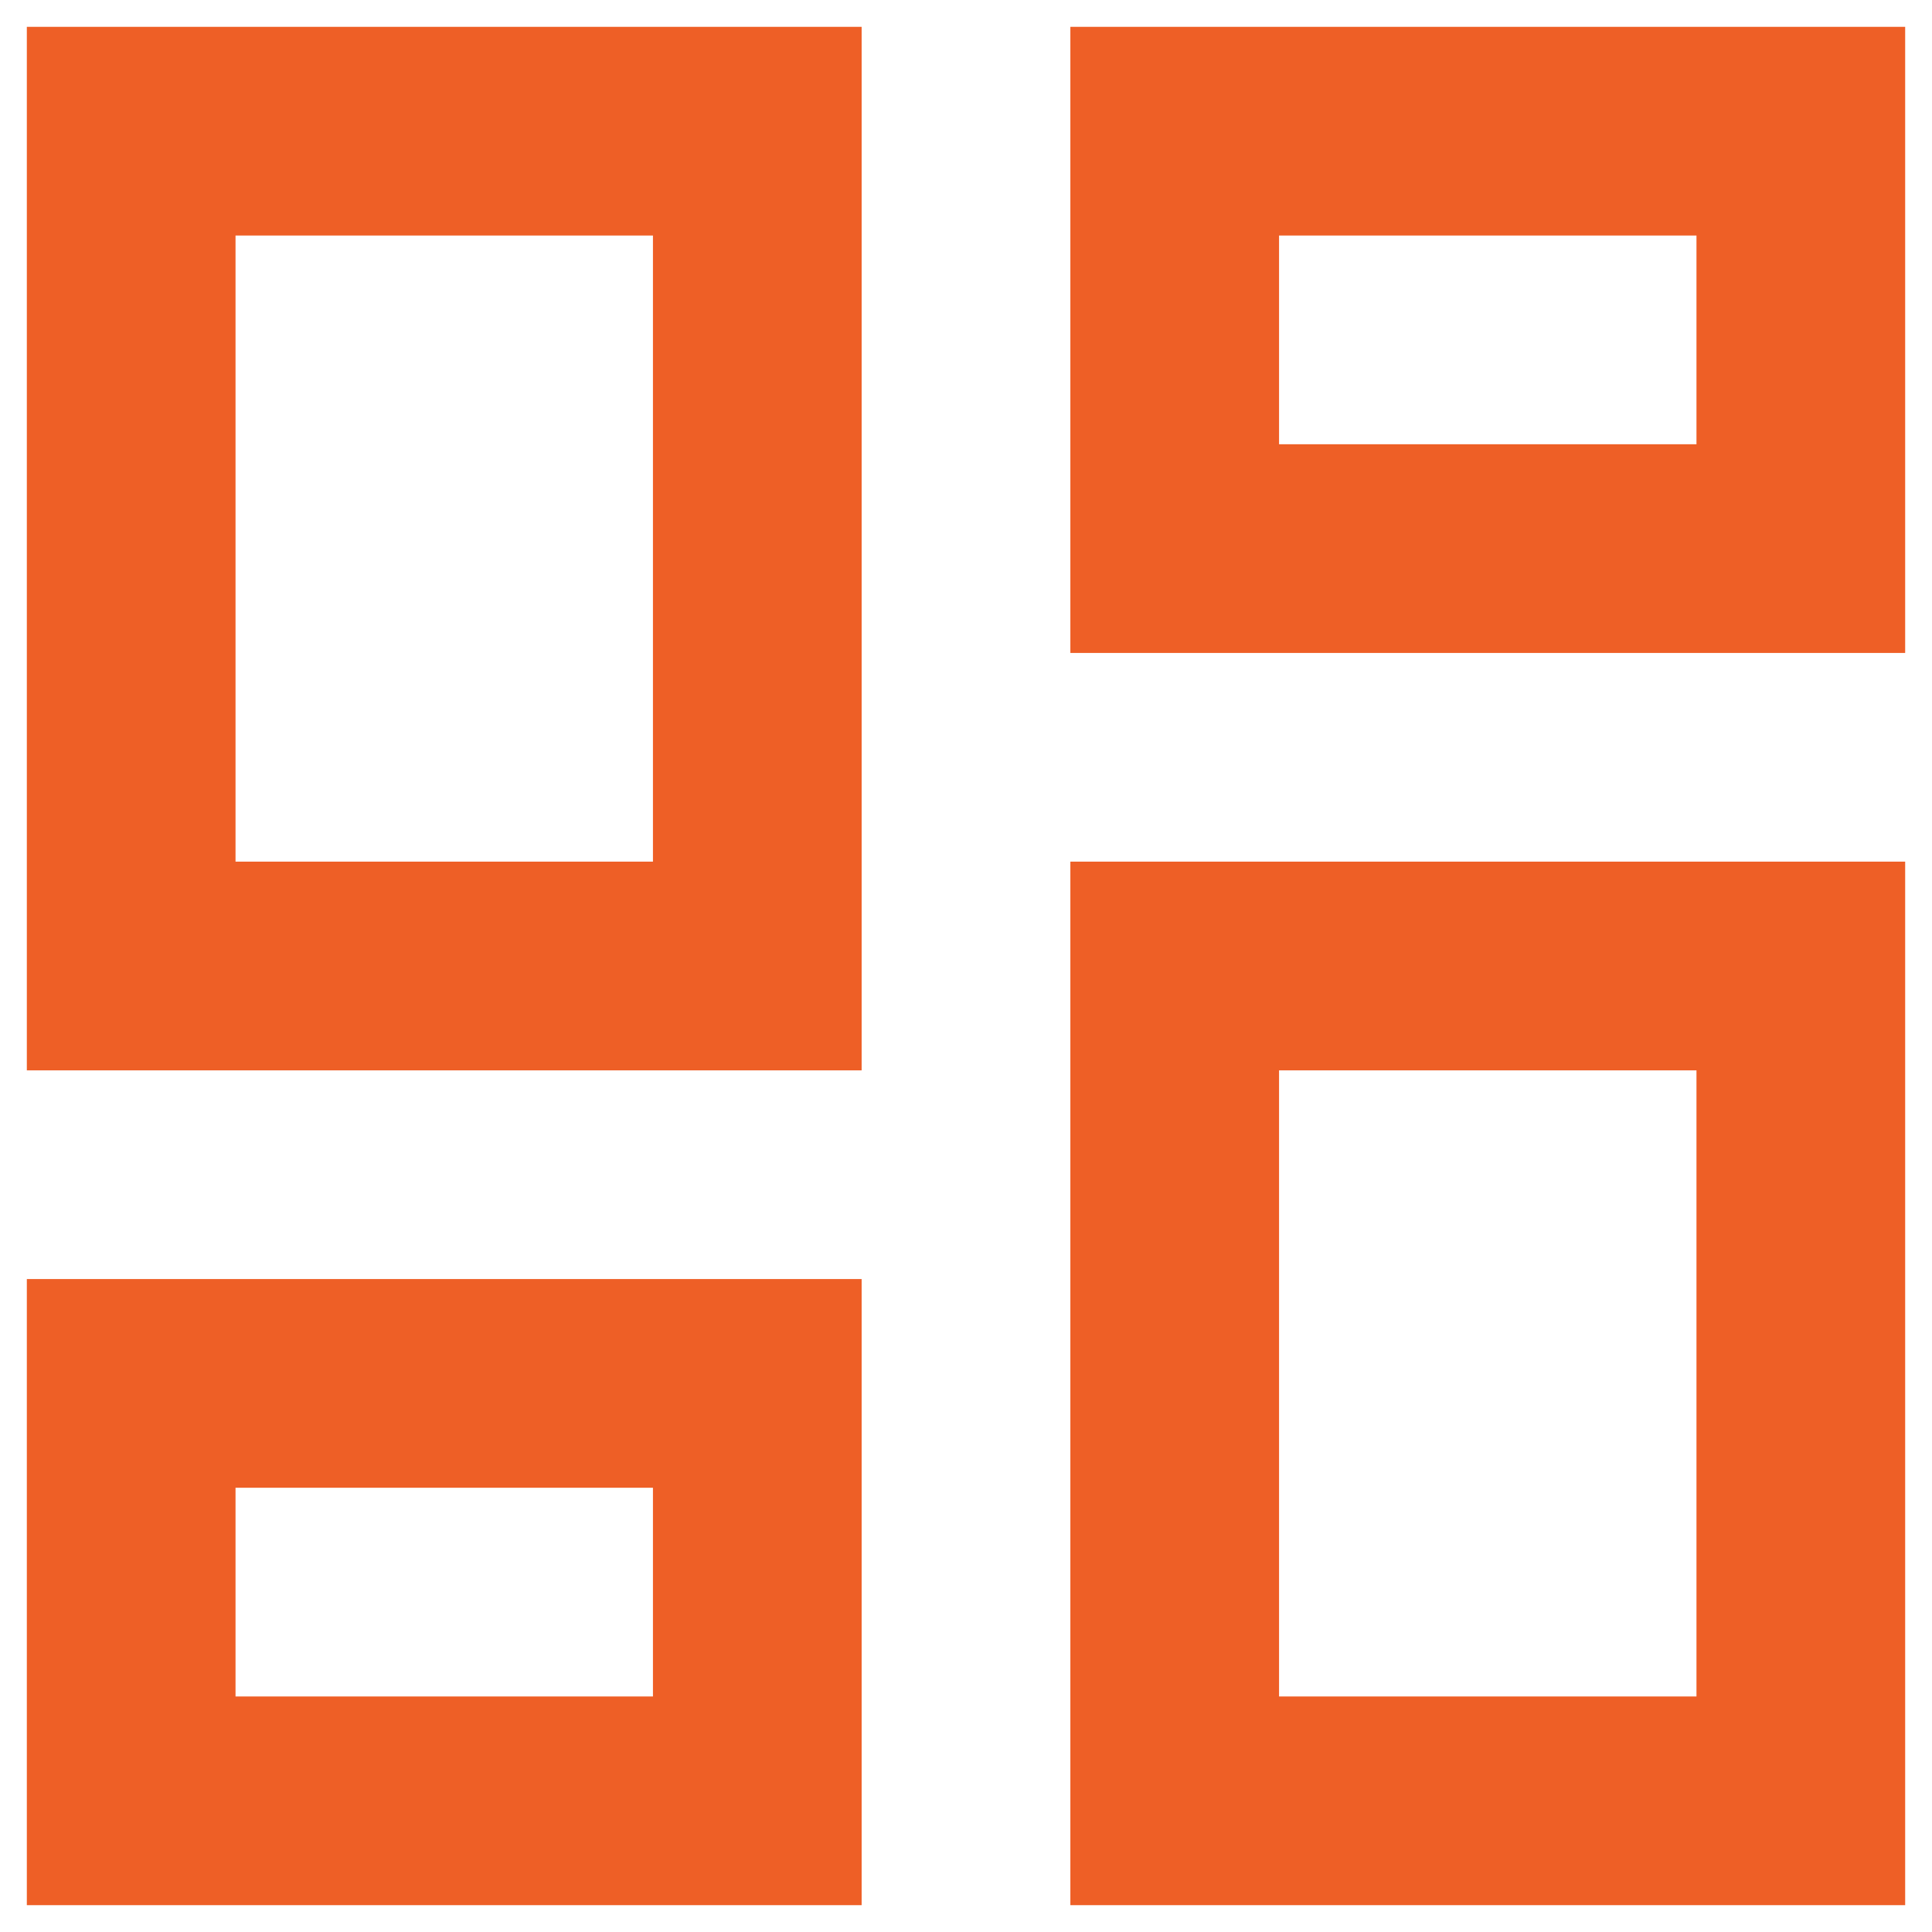 <svg width="54" height="54" viewBox="0 0 54 54" fill="none" xmlns="http://www.w3.org/2000/svg">
<path d="M47.417 6.583V12.417H35.75V6.583H47.417ZM18.25 6.583V24.083H6.583V6.583H18.25ZM47.417 29.917V47.417H35.75V29.917H47.417ZM18.25 41.583V47.417H6.583V41.583H18.25ZM53.25 0.75H29.917V18.25H53.25V0.75ZM24.083 0.75H0.75V29.917H24.083V0.75ZM53.25 24.083H29.917V53.25H53.25V24.083ZM24.083 35.75H0.75V53.25H24.083V35.75Z" fill="#EE5F26"/>
</svg>
